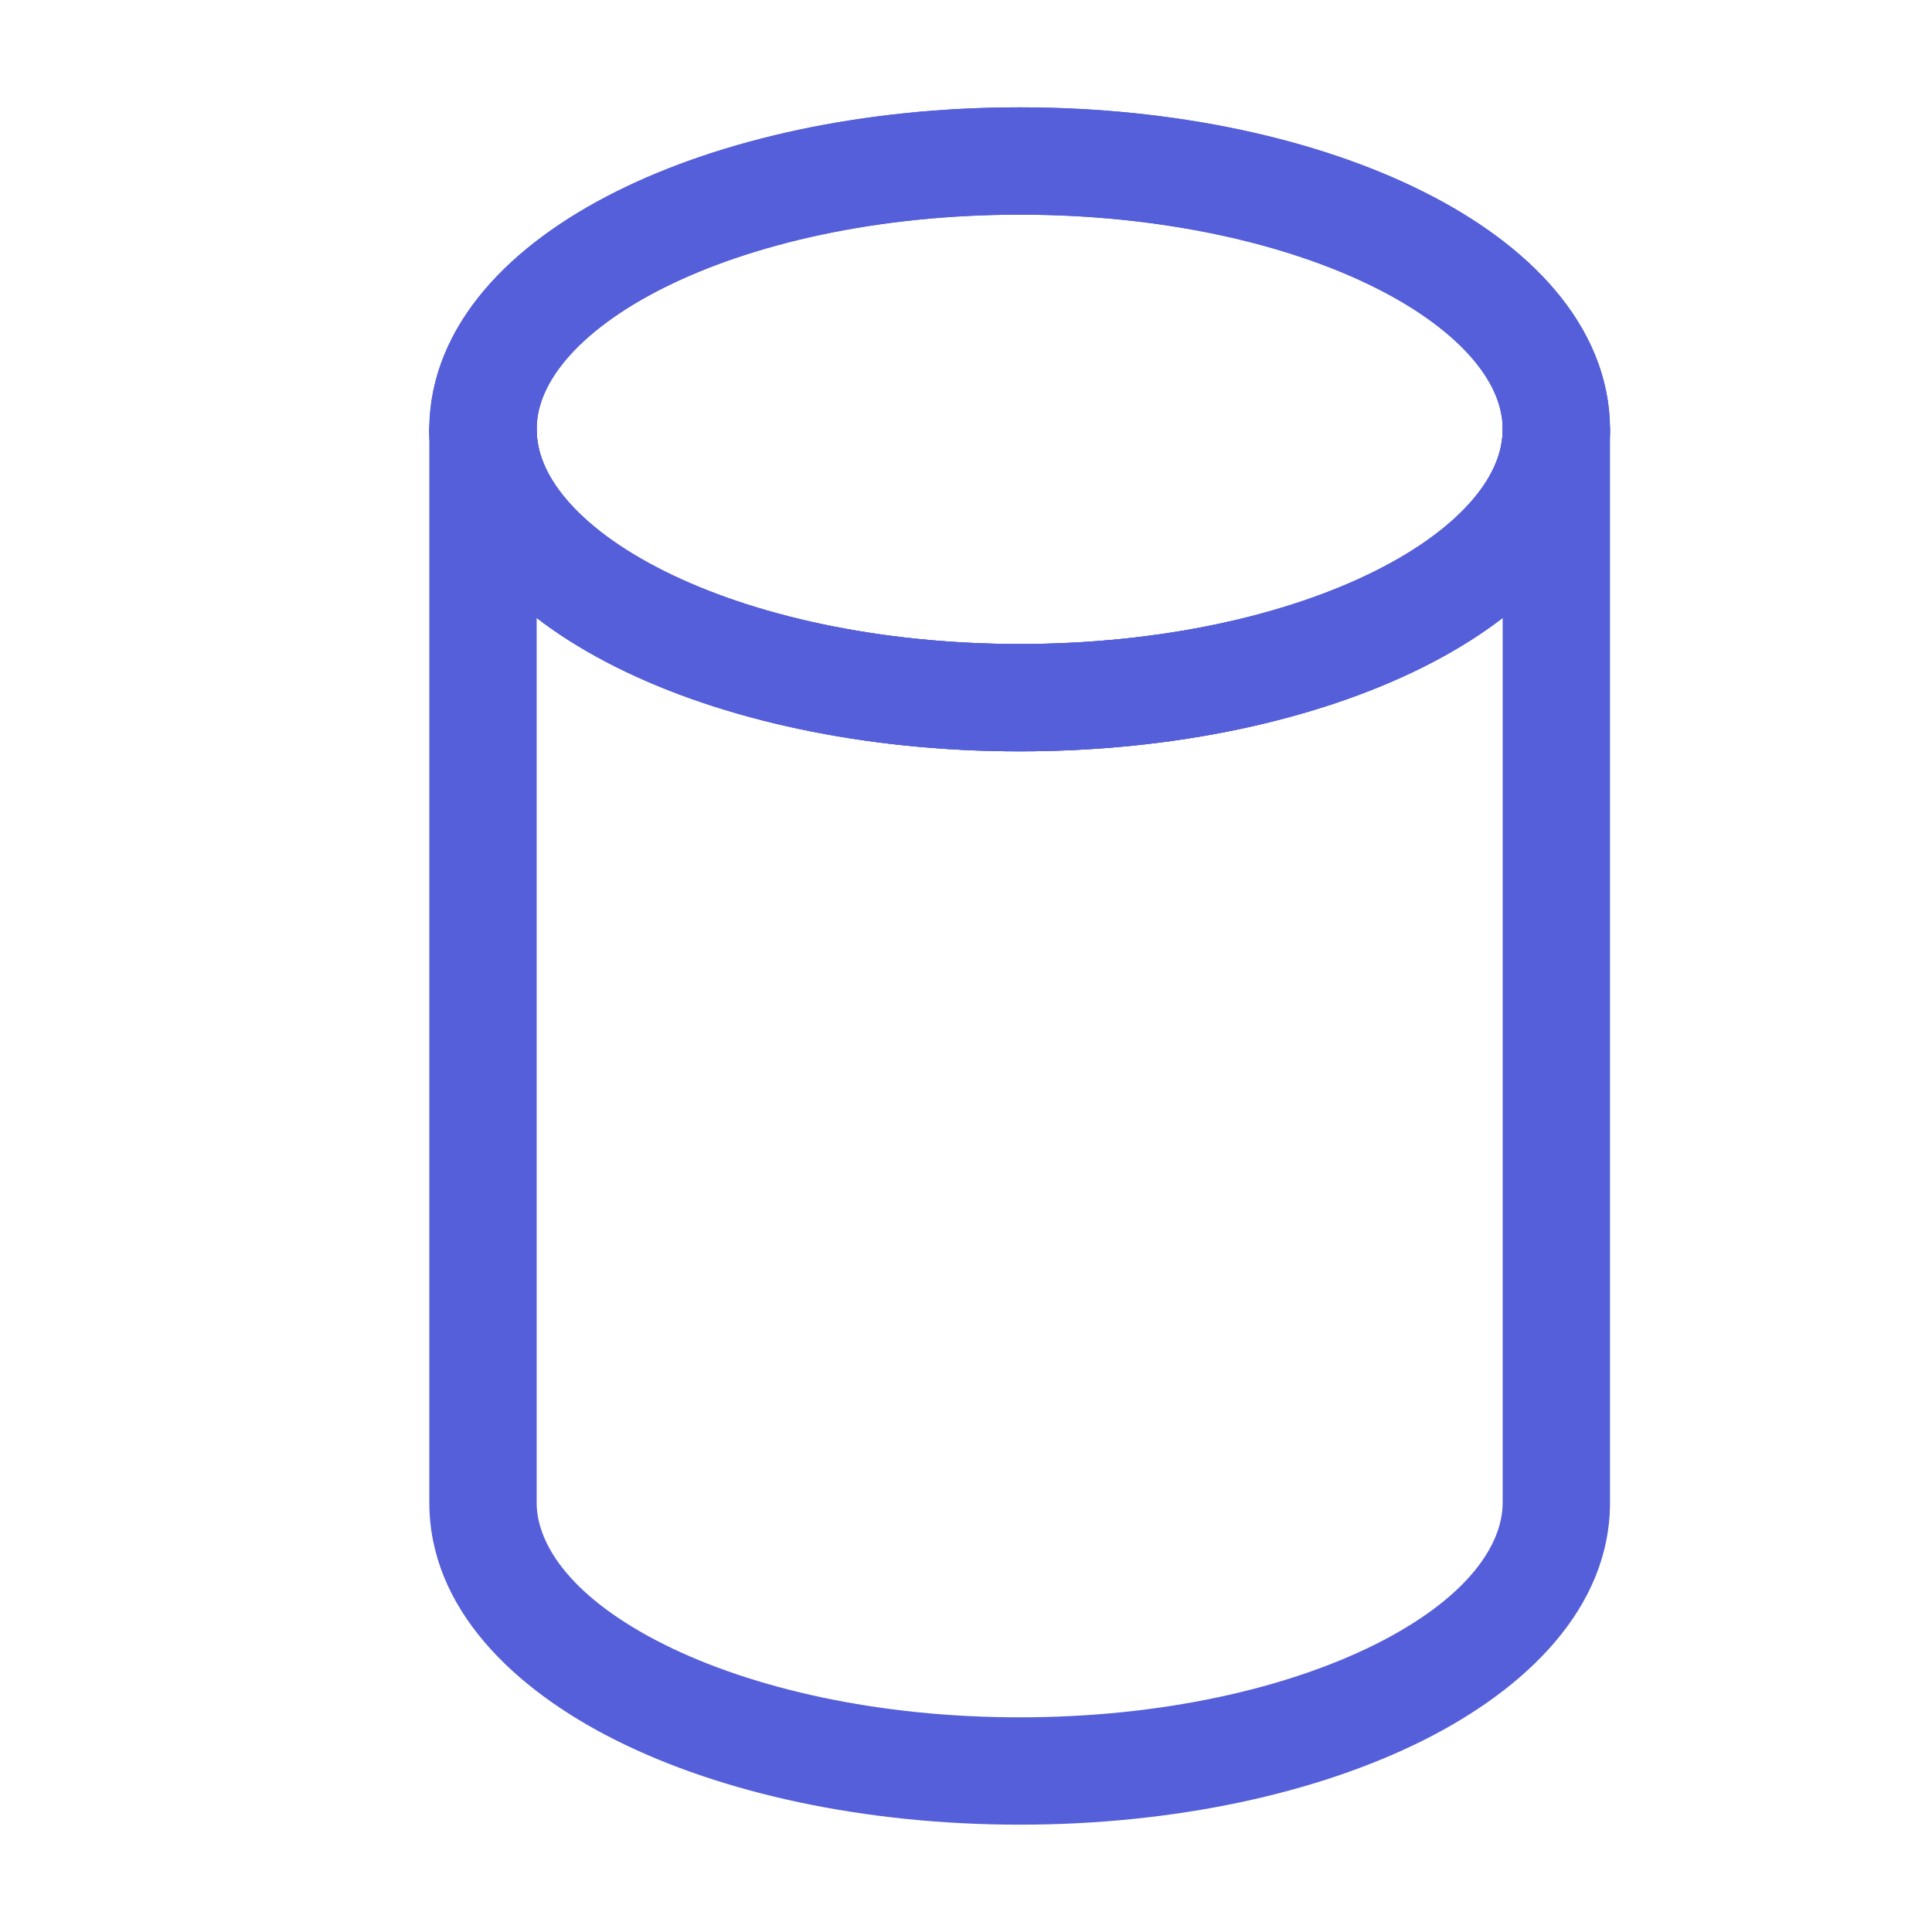 <svg width="18" height="18" viewBox="0 0 18 18" fill="none" xmlns="http://www.w3.org/2000/svg">
<path d="M14.5 4C14.5 5.381 12.261 6.5 9.5 6.5C6.739 6.5 4.5 5.381 4.5 4C4.5 2.619 6.739 1.5 9.5 1.5C12.261 1.5 14.5 2.619 14.5 4Z" stroke="#545FD9"/>
<path d="M5 4C5 3.724 4.776 3.5 4.5 3.5C4.224 3.5 4 3.724 4 4H5ZM15 4C15 3.724 14.776 3.5 14.5 3.5C14.224 3.5 14 3.724 14 4H15ZM14 14C14 14.399 13.664 14.895 12.812 15.321C11.99 15.731 10.82 16 9.5 16V17C10.941 17 12.271 16.709 13.259 16.215C14.217 15.736 15 14.982 15 14H14ZM9.5 16C8.18 16 7.01 15.731 6.188 15.321C5.336 14.895 5 14.399 5 14H4C4 14.982 4.783 15.736 5.741 16.215C6.729 16.709 8.059 17 9.5 17V16ZM4 4V14H5V4H4ZM15 14V4H14V14H15Z" fill="#545FD9"/>
<path d="M14.5 4C14.5 5.381 12.261 6.5 9.5 6.5C6.739 6.5 4.5 5.381 4.5 4C4.5 2.619 6.739 1.5 9.5 1.5C12.261 1.5 14.5 2.619 14.5 4Z" stroke="#545FD9"/>
<path d="M14.5 4C14.5 5.381 12.261 6.5 9.5 6.5C6.739 6.5 4.5 5.381 4.5 4" stroke="#545FD9"/>
</svg>
